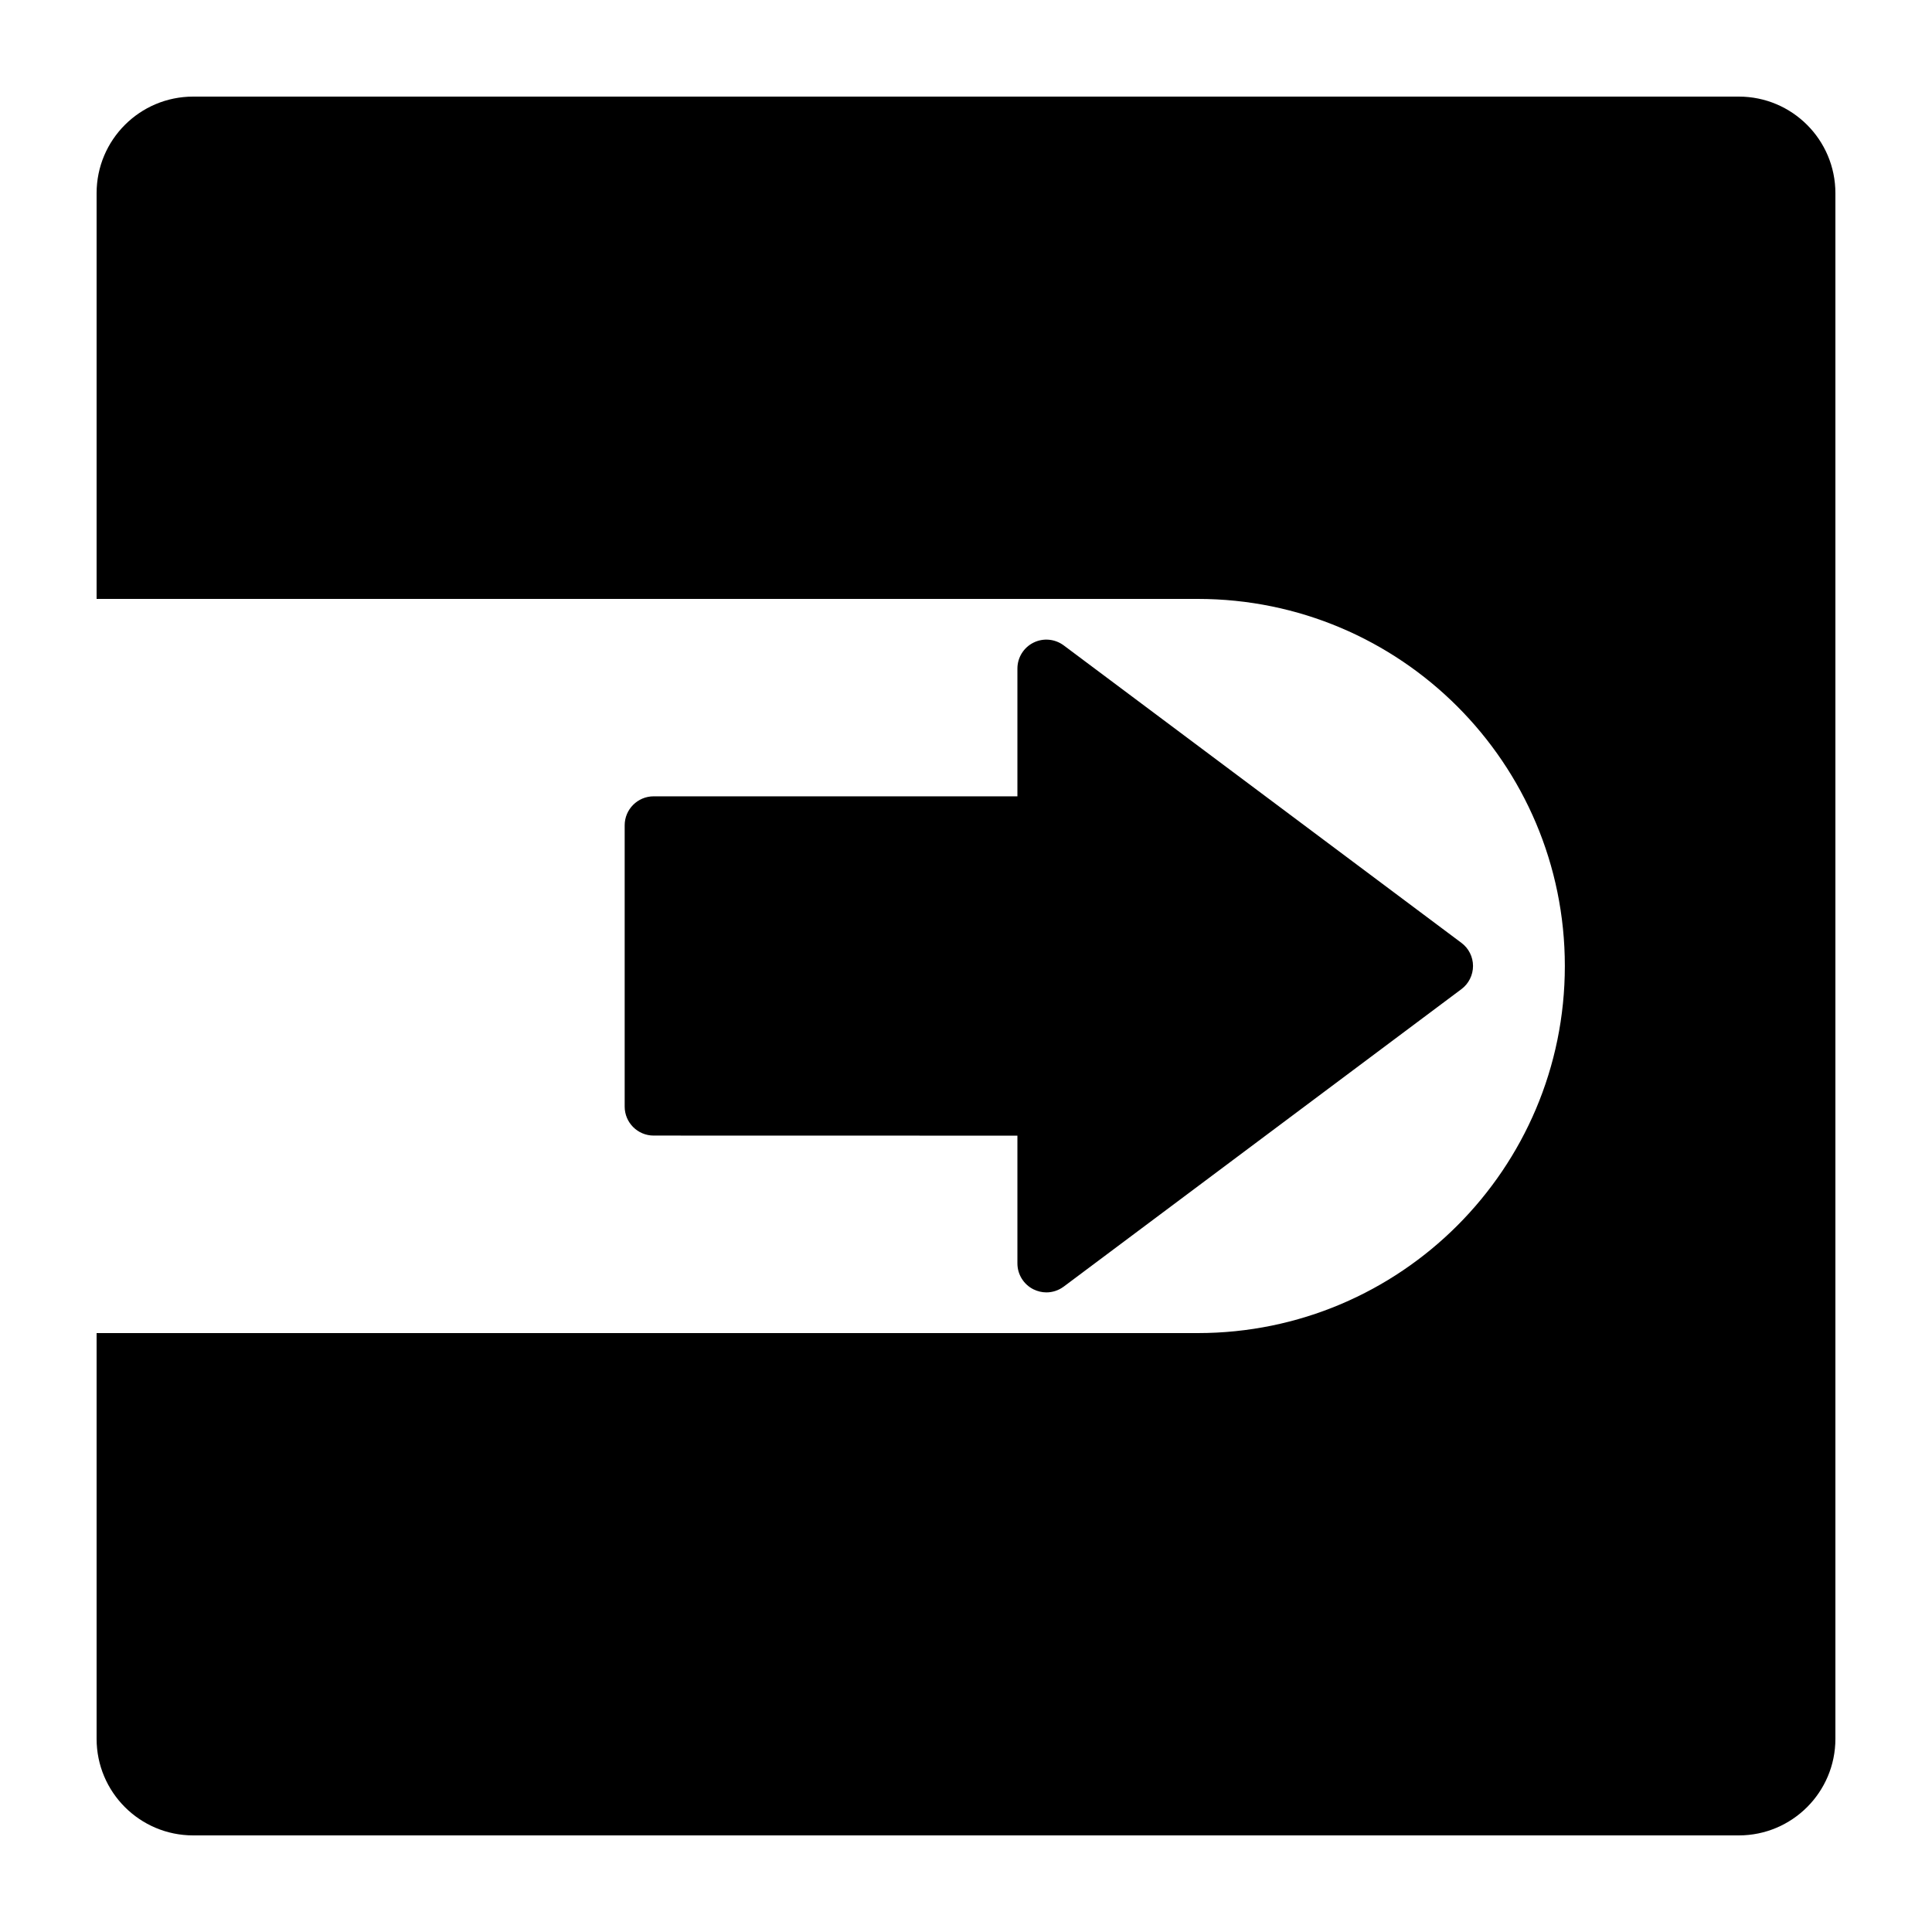 <?xml version="1.0" encoding="UTF-8"?>
<svg width="100pt" height="100pt" version="1.1" viewBox="0 0 100 100" xmlns="http://www.w3.org/2000/svg">
 <path d="m95 10v80c0 2.762-2.238 5-5 5h-80c-2.762 0-5-2.238-5-5v-21h56.996c10.492 0 19-8.508 19-19s-8.508-19-19-19h-56.996v-21c0-2.762 2.238-5 5-5h80c2.762 0 5 2.238 5 5zm-39.941 56.594l20.582-15.395c0.379-0.281 0.602-0.73 0.602-1.199 0-0.473-0.223-0.918-0.602-1.199l-20.582-15.395c-0.457-0.34-1.062-0.395-1.57-0.141-0.508 0.254-0.828 0.773-0.828 1.34v6.613h-18.828c-0.828 0-1.5 0.672-1.5 1.5v14.559c0 0.828 0.672 1.5 1.5 1.5l18.828 0.004v6.613c0 0.566 0.32 1.086 0.828 1.34 0.215 0.105 0.441 0.16 0.672 0.16 0.316 0 0.633-0.102 0.898-0.301z"/>
</svg>
